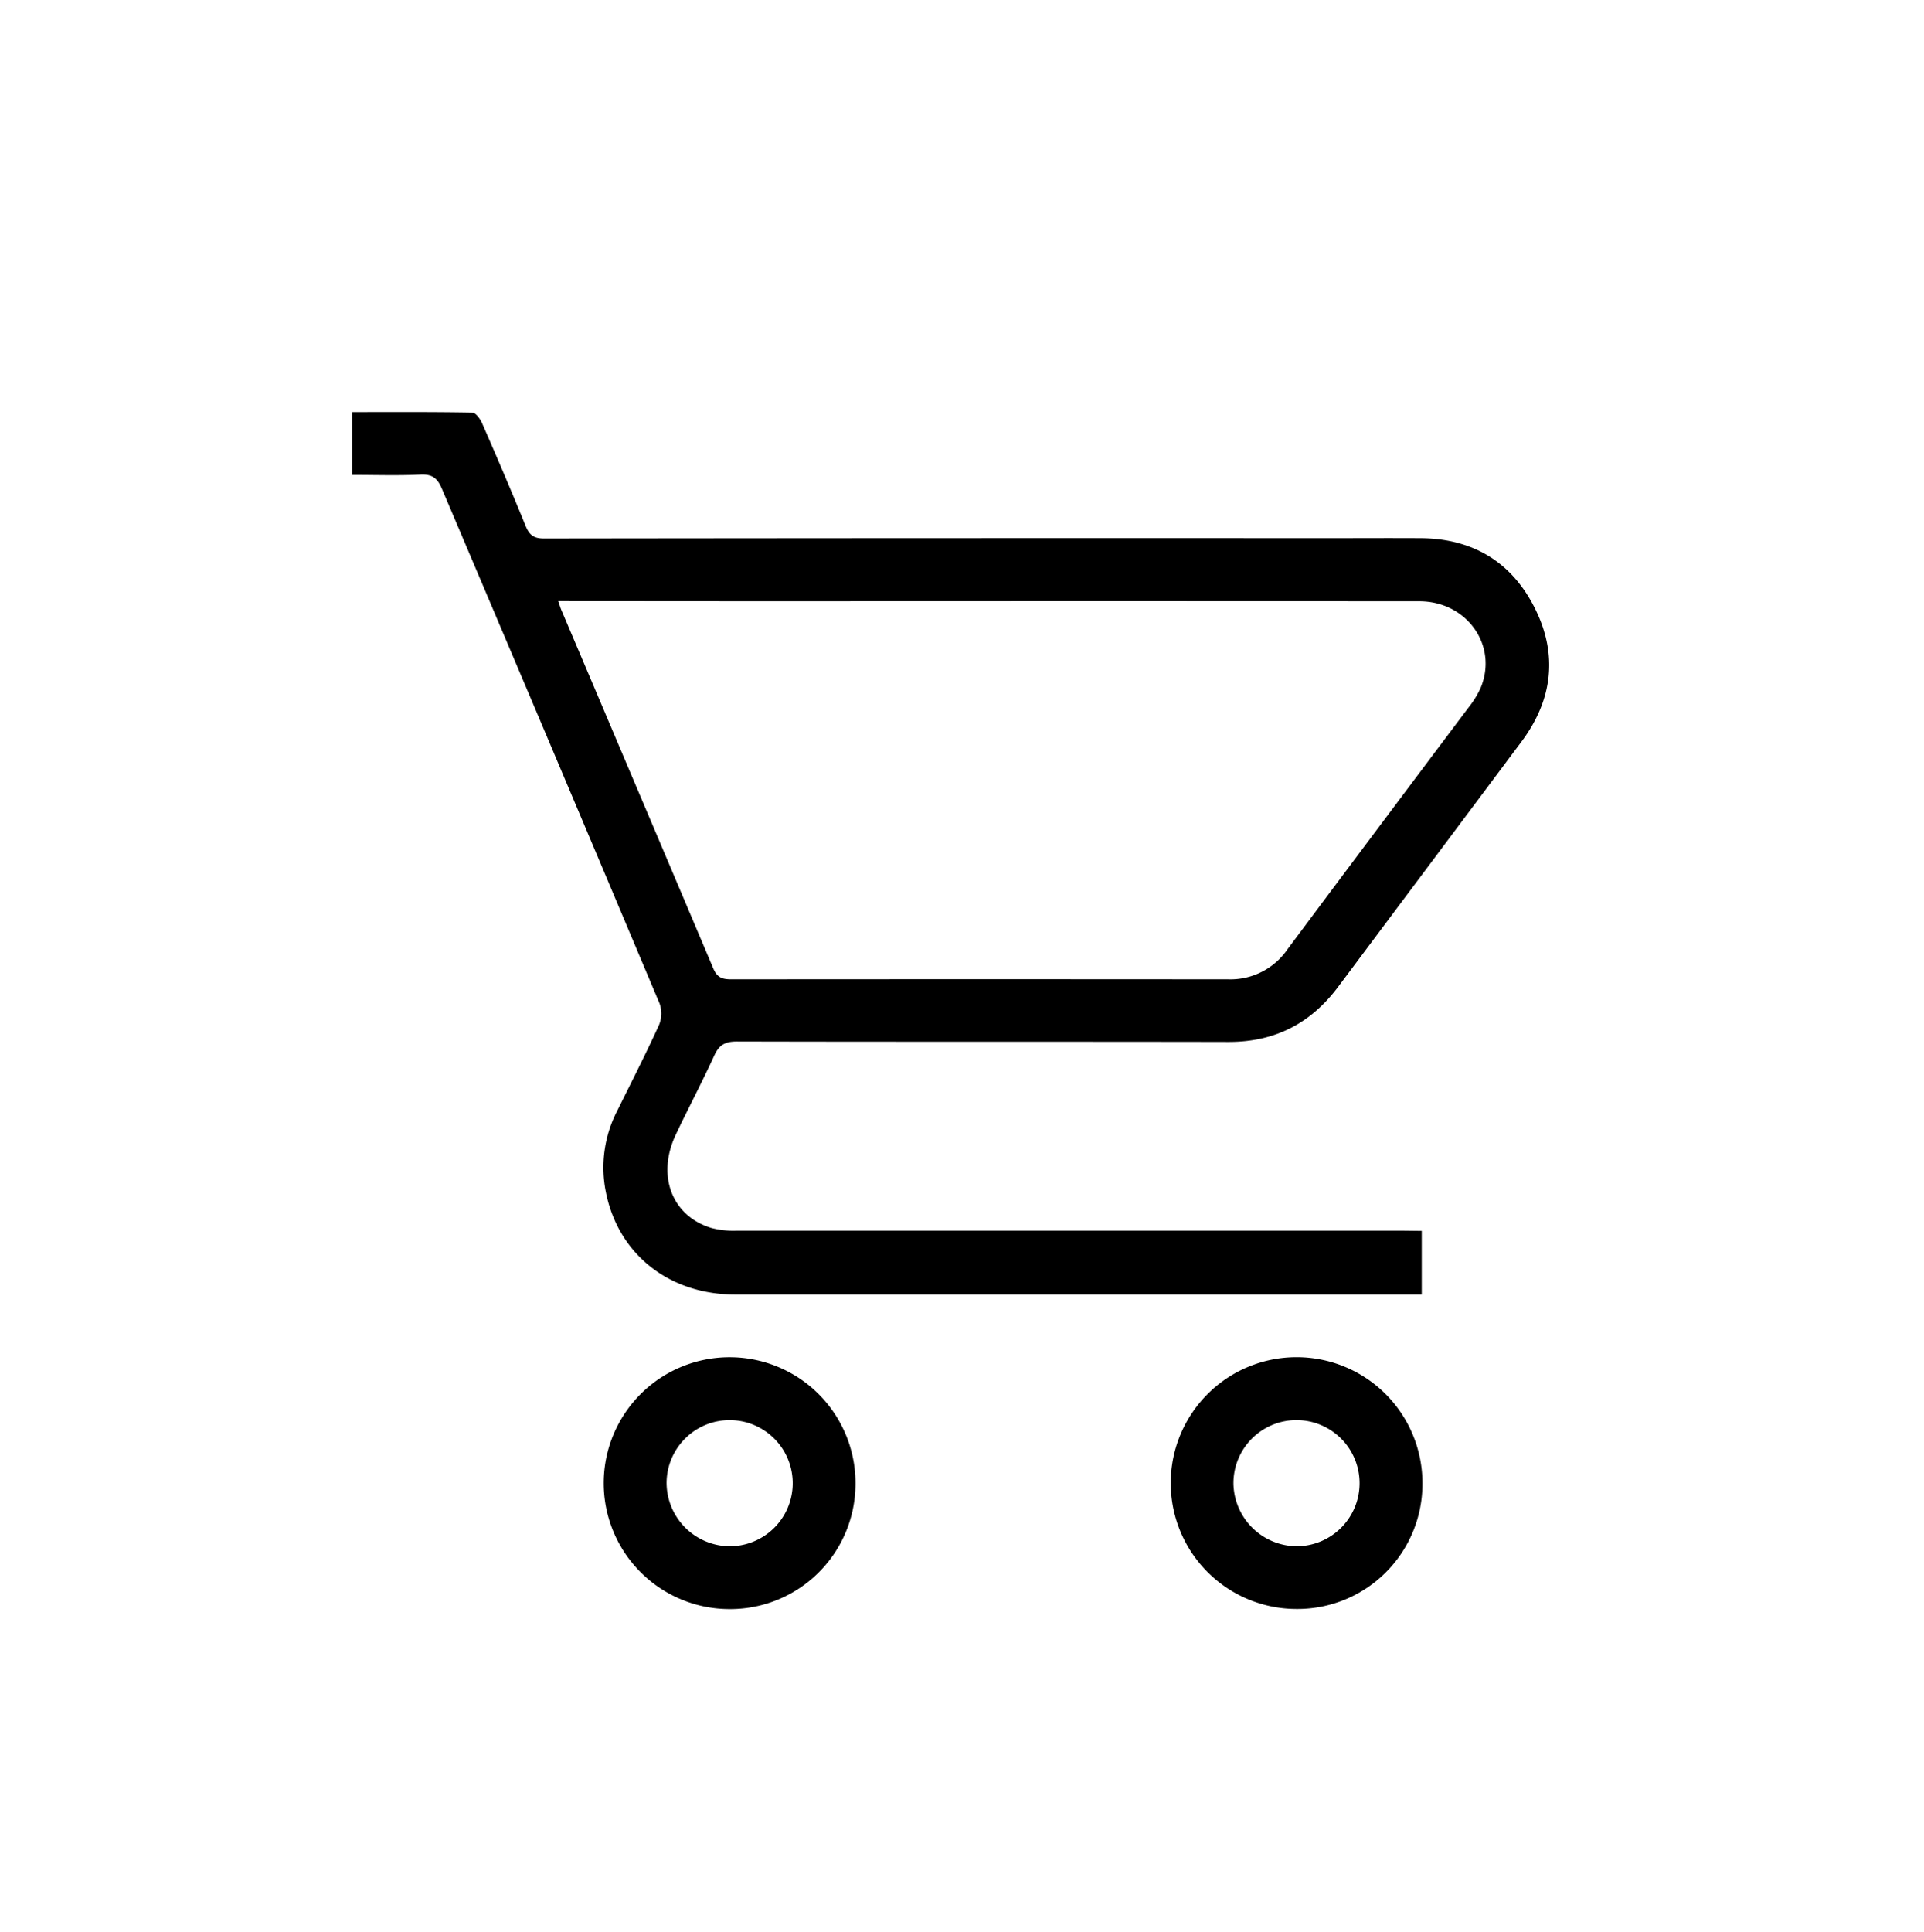 <svg id="86cbf1e7-b34f-4f51-8084-cae8ed89b3be" data-name="Capa 1" xmlns="http://www.w3.org/2000/svg" viewBox="0 0 508 510.04">
  <title>ICONES_GIS_Mapes_02</title>
  <g>
    <path d="M375.39,324.95v16.8h-4.26q-88.5,0-177,0c-17.37,0-30.74-10.52-34.1-26.74a32.6,32.6,0,0,1,2.85-21.61c3.75-7.56,7.58-15.08,11.09-22.75a7.93,7.93,0,0,0,.18-5.72q-28.63-68-57.46-135.86c-1.19-2.82-2.54-3.93-5.68-3.78-5.93.29-11.89.08-18.06.08V108.79c10.73,0,21.22-.07,31.71.12.9,0,2.11,1.64,2.6,2.77,3.95,9,7.84,18.1,11.55,27.23,1,2.39,2.17,3.26,4.84,3.25q103.12-.13,206.24-.08c8.45,0,16.9-.05,25.34,0,13.75.13,24,6.37,30.08,18.6s4.6,24.17-3.62,35.16q-24.16,32.3-48.32,64.6c-7.27,9.76-16.77,14.64-29,14.62-43.28-.09-86.55,0-129.83-.11-3.05,0-4.65.87-5.92,3.64-3.24,7.08-6.91,14-10.22,21-5.07,10.79-1,21.47,9.48,24.6a23,23,0,0,0,6.54.7q87.92,0,175.83,0Zm-228-166.26c.46,1.32.66,2.05,1,2.75q20,47.09,39.94,94.22c1.12,2.67,2.7,2.87,5,2.87q65.48-.06,131,0a18.26,18.26,0,0,0,15.61-7.92q23.86-32,47.88-63.93a24.73,24.73,0,0,0,3.06-4.95c4.78-11.18-3.49-23-16.12-23q-84.58-.05-169.16,0Z"/>
    <path d="M192.39,424.78a33.24,33.24,0,1,1,33.48-32.54A33.09,33.09,0,0,1,192.39,424.78Zm-.09-16.58A16.65,16.65,0,1,0,176,391.29,16.81,16.81,0,0,0,192.31,408.2Z"/>
    <path d="M342.28,424.75a33.23,33.23,0,1,1,33.29-33.08A33,33,0,0,1,342.28,424.75Zm.12-16.55a16.65,16.65,0,1,0-16.73-16.52A16.85,16.85,0,0,0,342.4,408.2Z"/>
  </g>
</svg>
